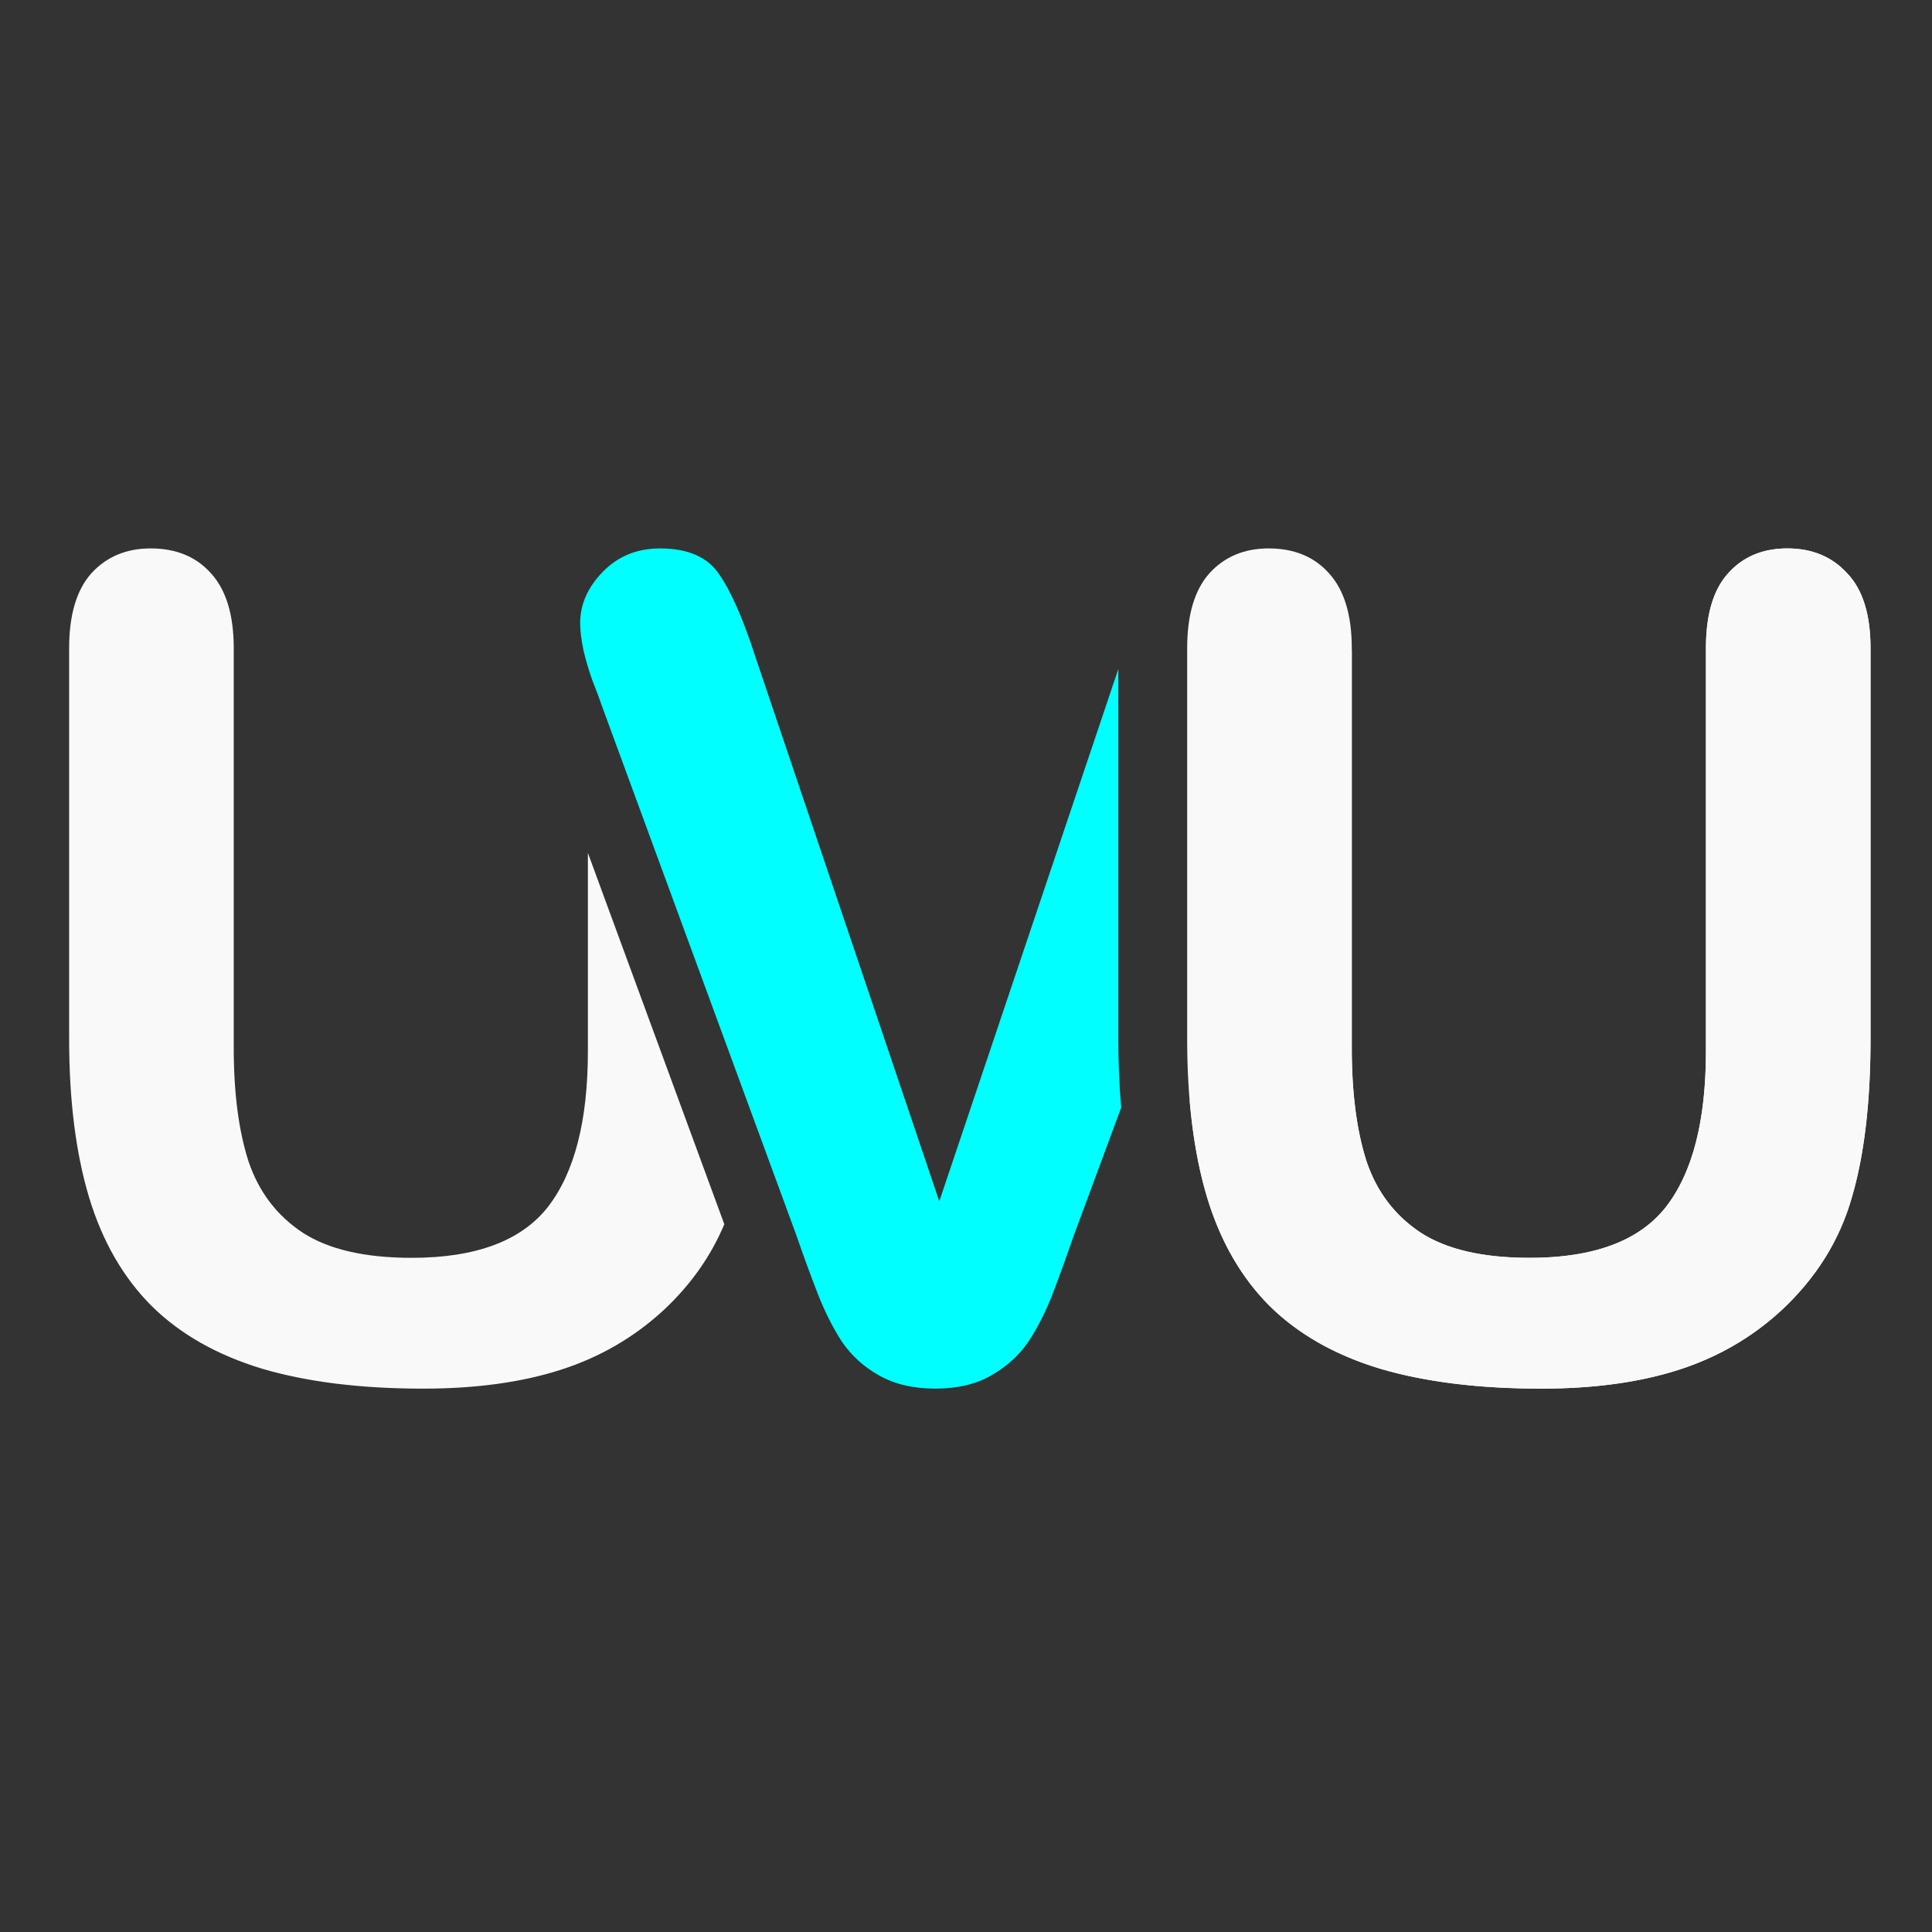 <?xml version="1.0" encoding="UTF-8" standalone="no"?>
<!-- Created with Inkscape (http://www.inkscape.org/) -->

<svg
   width="32"
   height="32"
   viewBox="0 0 32 32"
   version="1.1"
   id="svg1"
   inkscape:version="1.3 (0e150ed6c4, 2023-07-21)"
   sodipodi:docname="uvu-logo.svg"
   inkscape:export-filename="icons\uvu-logo.svg"
   inkscape:export-xdpi="96"
   inkscape:export-ydpi="96"
   xmlns:inkscape="http://www.inkscape.org/namespaces/inkscape"
   xmlns:sodipodi="http://sodipodi.sourceforge.net/DTD/sodipodi-0.dtd"
   xmlns="http://www.w3.org/2000/svg"
   xmlns:svg="http://www.w3.org/2000/svg">
  <rect x="0" y="0" width="32" height="32" fill="#333333" stroke="none"/>
  <sodipodi:namedview
     id="namedview1"
     pagecolor="#ffffff"
     bordercolor="#666666"
     borderopacity="1.0"
     inkscape:showpageshadow="2"
     inkscape:pageopacity="0.0"
     inkscape:pagecheckerboard="0"
     inkscape:deskcolor="#d1d1d1"
     inkscape:document-units="px"
     inkscape:zoom="1.5371094"
     inkscape:cx="256"
     inkscape:cy="256"
     inkscape:window-width="1920"
     inkscape:window-height="1001"
     inkscape:window-x="-9"
     inkscape:window-y="-9"
     inkscape:window-maximized="1"
     inkscape:current-layer="layer1" />
  <defs
     id="defs1" />
  <g
     inkscape:label="Layer 1"
     inkscape:groupmode="layer"
     id="layer1">
    <g
       id="g15"
       transform="matrix(0.094,0,0,0.094,-8.543,-0.101)"
       style="stroke-width:10.666">
      <path
         id="path4"
         style="font-size:200px;line-height:1.25;font-family:'Arial Rounded MT Bold';-inkscape-font-specification:'Arial Rounded MT Bold, ';display:inline;fill:#f9f9f9;stroke-width:10.666"
         d="m 405.828,97.709 c -4.362,0 -7.845,1.465 -10.449,4.395 -2.604,2.865 -3.906,7.259 -3.906,13.184 v 70.996 c 0,12.24 -2.344,21.387 -7.031,27.441 -4.688,5.99 -12.695,8.984 -24.023,8.984 -8.203,0 -14.583,-1.465 -19.141,-4.395 -4.557,-2.995 -7.747,-7.161 -9.57,-12.5 -1.758,-5.404 -2.637,-12.109 -2.637,-20.117 v -70.229 c -0.128,0.791 -0.244,1.584 -0.426,2.369 a 10.913,10.913 0 0 1 -0.023,0.094 c -0.487,2.029 -1.092,4.04 -1.809,6.031 a 10.913,10.913 0 0 1 -0.049,0.137 c -0.551,1.469 -1.106,3.008 -1.664,4.619 a 10.913,10.913 0 0 1 -0.078,0.223 l -24.504,66.127 c 0.537,6.285 1.553,11.957 3.064,16.996 2.344,7.747 6.022,14.128 11.035,19.141 5.013,4.948 11.491,8.626 19.434,11.035 7.943,2.344 17.415,3.516 28.418,3.516 9.245,0 17.318,-1.107 24.219,-3.32 6.901,-2.214 12.956,-5.729 18.164,-10.547 6.055,-5.664 10.156,-12.24 12.305,-19.727 2.214,-7.487 3.32,-16.829 3.32,-28.027 v -68.848 c 0,-5.924 -1.367,-10.319 -4.102,-13.184 -2.669,-2.93 -6.185,-4.395 -10.547,-4.395 z" />
      <path
         id="path2"
         style="font-size:200px;line-height:1.25;font-family:'Arial Rounded MT Bold';-inkscape-font-specification:'Arial Rounded MT Bold, ';fill:#f9f9f9;stroke-width:10.666"
         d="m 117.42,97.709 c -4.297,0 -7.78,1.465 -10.449,4.395 -2.604,2.93 -3.906,7.324 -3.906,13.184 v 68.848 c 0,10.807 1.172,20.117 3.516,27.93 2.344,7.747 6.022,14.128 11.035,19.141 5.013,4.948 11.491,8.626 19.434,11.035 7.943,2.344 17.415,3.516 28.418,3.516 9.245,0 17.318,-1.107 24.219,-3.32 6.901,-2.214 12.956,-5.729 18.164,-10.547 4.772,-4.464 8.313,-9.505 10.658,-15.102 L 194.471,151.359 v 34.924 c 0,12.24 -2.344,21.387 -7.031,27.441 -4.687,5.99 -12.695,8.984 -24.023,8.984 -8.203,0 -14.583,-1.465 -19.141,-4.395 -4.557,-2.995 -7.747,-7.161 -9.57,-12.5 -1.758,-5.404 -2.637,-12.109 -2.637,-20.117 v -70.41 c 0,-5.859 -1.335,-10.254 -4.004,-13.184 -2.604,-2.93 -6.152,-4.395 -10.645,-4.395 z" />
      <path
         id="path7"
         style="font-size:200px;line-height:1.25;font-family:'Arial Rounded MT Bold';-inkscape-font-specification:'Arial Rounded MT Bold, ';display:inline;fill:#00ffff;stroke-width:10.666"
         d="m 207.172,97.709 c -4.036,0 -7.389,1.367 -10.059,4.102 -2.669,2.734 -4.004,5.762 -4.004,9.082 -10e-6,1.302 0.195,2.897 0.586,4.785 0.456,1.888 0.977,3.646 1.562,5.273 0.651,1.628 1.27,3.288 1.855,4.98 l 34.082,92.773 c 1.237,3.581 2.474,6.966 3.711,10.156 1.237,3.19 2.669,6.055 4.297,8.594 1.693,2.474 3.874,4.46 6.543,5.957 2.734,1.562 6.055,2.344 9.961,2.344 3.906,0 7.194,-0.781 9.863,-2.344 2.734,-1.562 4.915,-3.548 6.543,-5.957 1.628,-2.474 3.06,-5.306 4.297,-8.496 1.237,-3.255 2.474,-6.673 3.711,-10.254 l 8.32,-22.453 c -0.335,-3.884 -0.502,-7.917 -0.502,-12.117 v -65.18 l -31.549,93.793 -32.422,-95.996 c -2.148,-6.641 -4.264,-11.458 -6.348,-14.453 -2.018,-3.06 -5.501,-4.59 -10.449,-4.59 z" />
      <path
         style="font-size:200px;line-height:1.25;font-family:'Arial Rounded MT Bold';-inkscape-font-specification:'Arial Rounded MT Bold, ';display:inline;fill:#f9f9f9;stroke-width:10.666"
         d="m 300.067,184.134 v -68.848 q 0,-8.789 3.906,-13.184 4.004,-4.395 10.449,-4.395 6.738,0 10.645,4.395 4.004,4.395 4.004,13.184 v 70.41 q 0,12.012 2.637,20.117 2.734,8.008 9.57,12.5 6.836,4.395 19.141,4.395 16.992,0 24.023,-8.984 7.031,-9.082 7.031,-27.441 v -70.996 q 0,-8.887 3.906,-13.184 3.906,-4.395 10.449,-4.395 6.543,0 10.547,4.395 4.102,4.297 4.102,13.184 v 68.848 q 0,16.797 -3.32,28.027 -3.223,11.23 -12.305,19.727 -7.812,7.227 -18.164,10.547 -10.352,3.32 -24.219,3.32 -16.504,0 -28.418,-3.516 -11.914,-3.613 -19.434,-11.035 -7.52,-7.52 -11.035,-19.141 -3.516,-11.719 -3.516,-27.93 z"
         id="path15" />
    </g>
  </g>
</svg>
